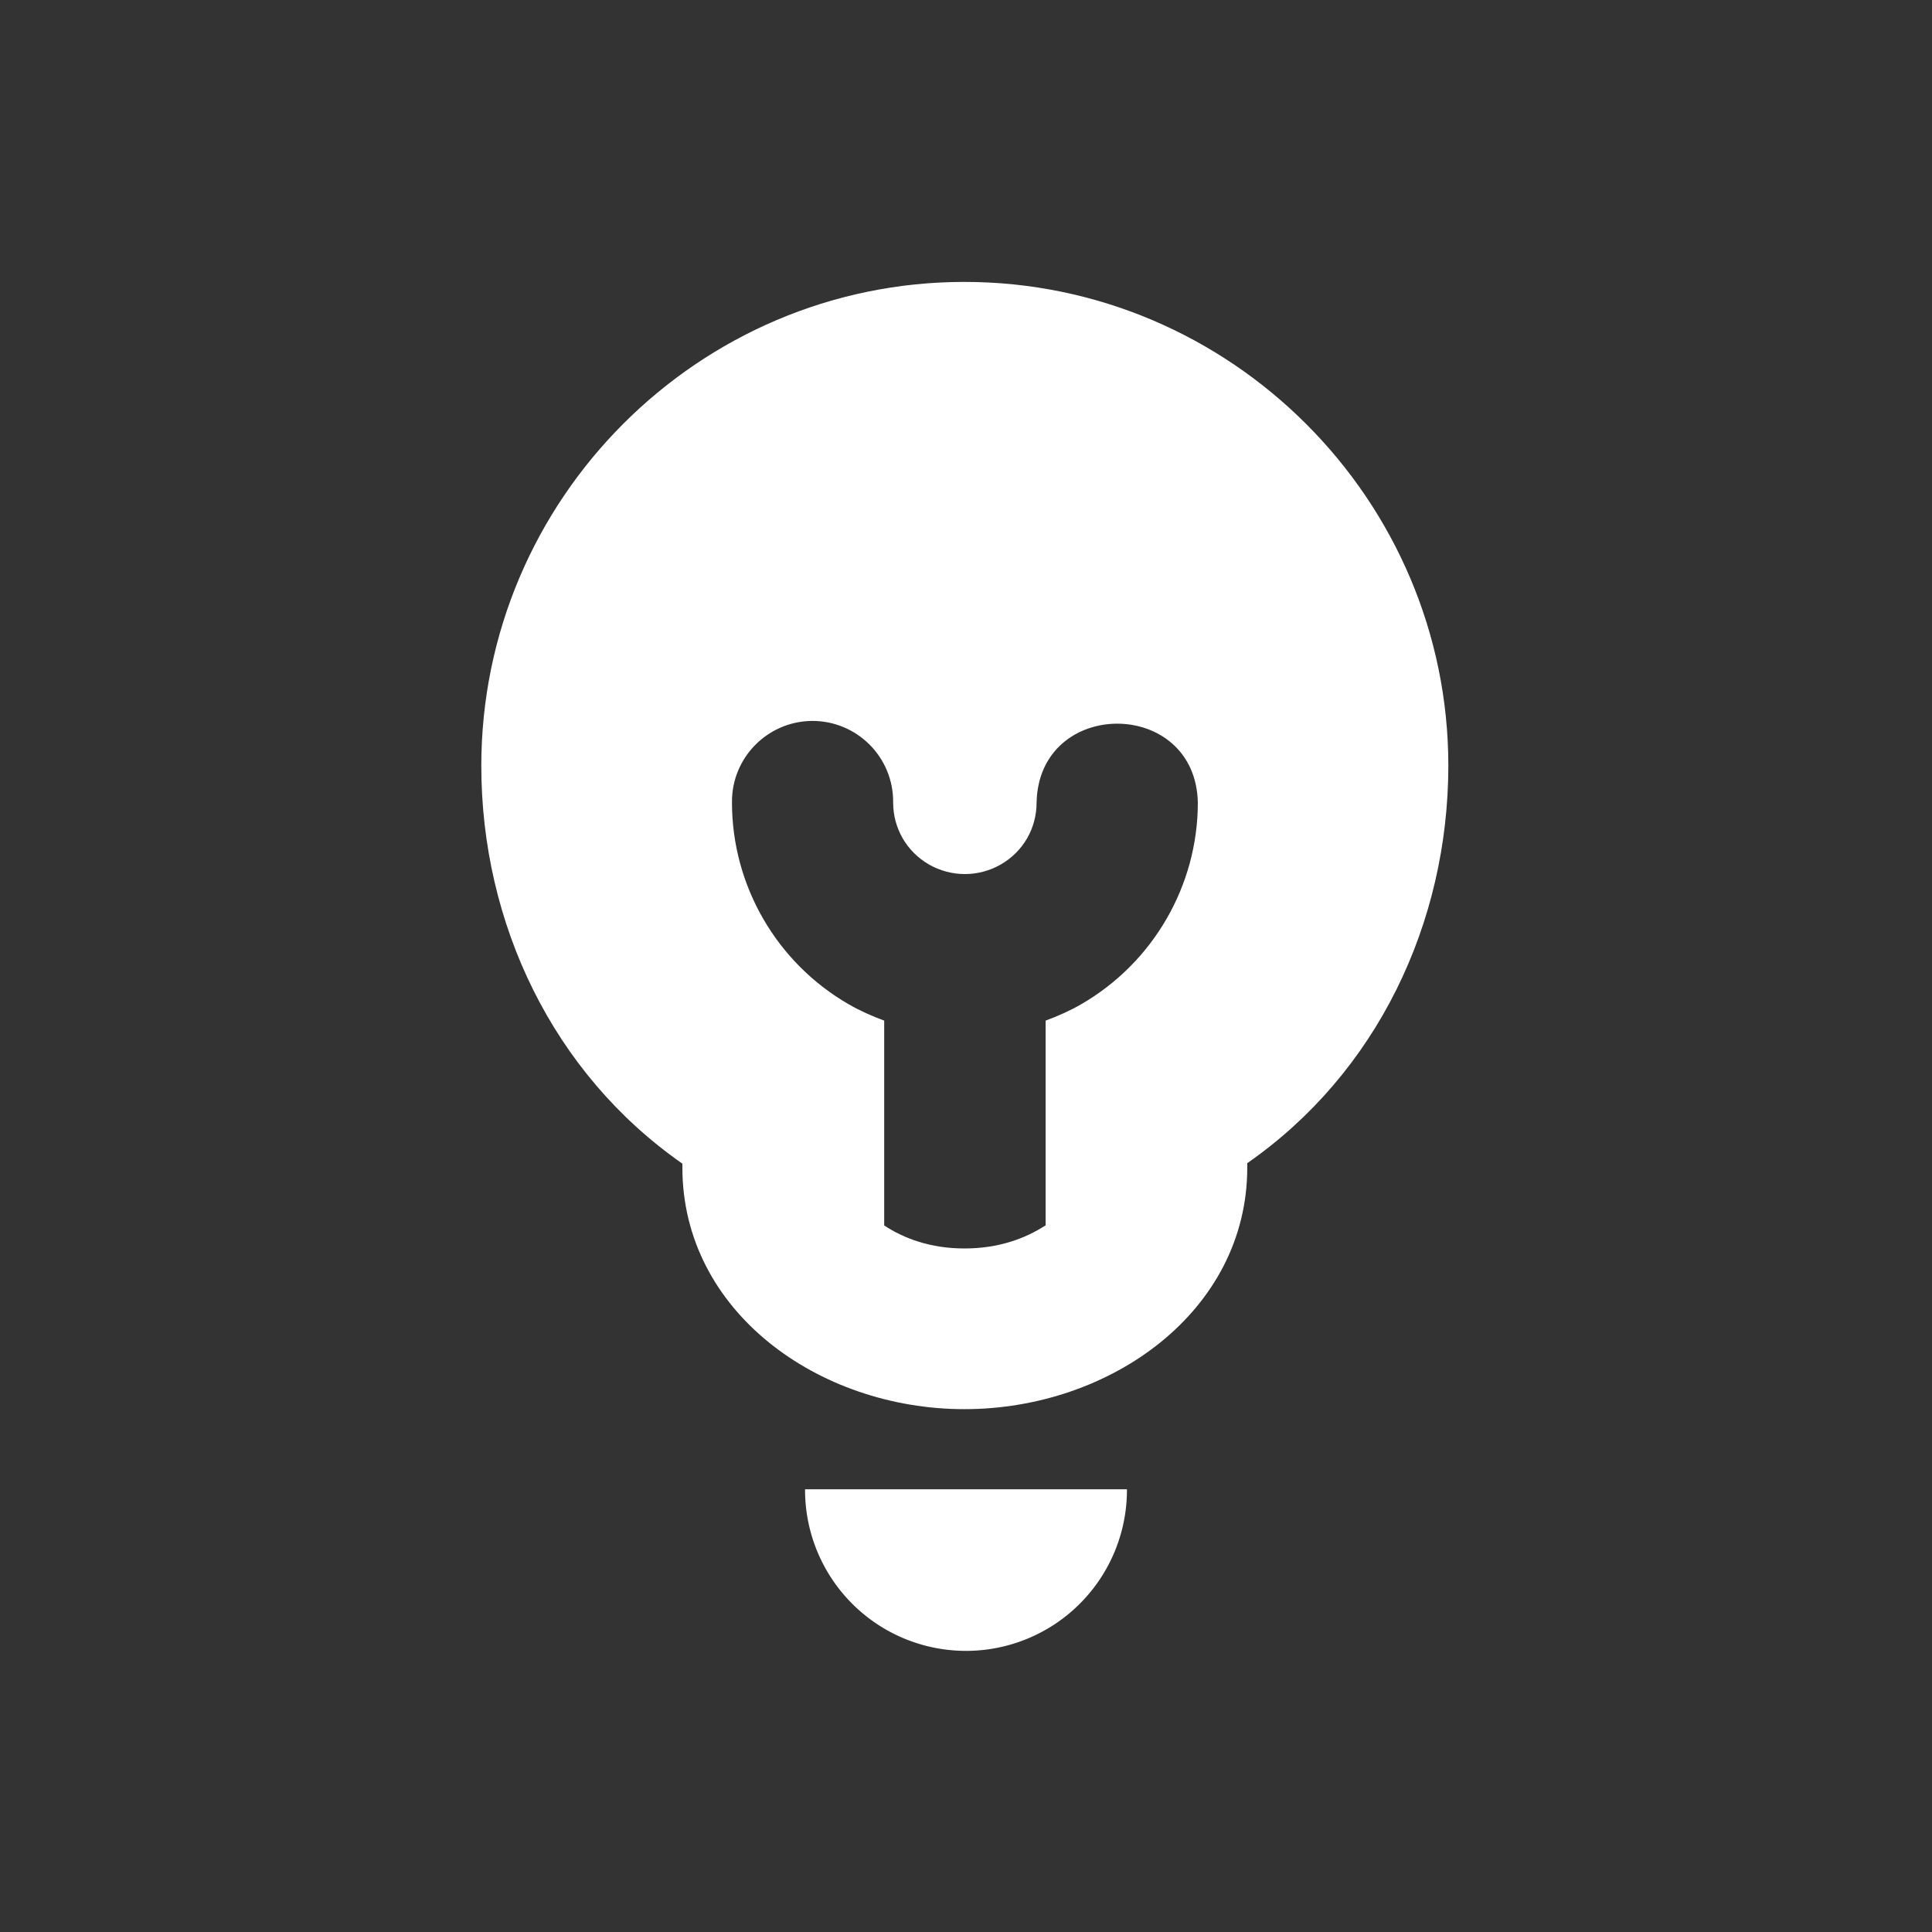 <?xml version="1.0" encoding="UTF-8" standalone="no"?>
<!-- Created with Inkscape (http://www.inkscape.org/) -->

<svg
   xmlns:dc="http://purl.org/dc/elements/1.1/"
   xmlns:cc="http://creativecommons.org/ns#"
   xmlns:rdf="http://www.w3.org/1999/02/22-rdf-syntax-ns#"
   xmlns:svg="http://www.w3.org/2000/svg"
   xmlns="http://www.w3.org/2000/svg"
   xmlns:sodipodi="http://sodipodi.sourceforge.net/DTD/sodipodi-0.dtd"
   xmlns:inkscape="http://www.inkscape.org/namespaces/inkscape"
   width="24"
   height="24"
   viewBox="0 0 6.35 6.35"
   id="svg2"
   version="1.1"
   inkscape:version="0.48.4 r9939"
   sodipodi:docname="redshift-status-on.svg"
   inkscape:export-filename="/home/francisco/.local/share/sni-qt/icons/edb2de513ea9f0779804343d19513ffa.png"
   inkscape:export-xdpi="96"
   inkscape:export-ydpi="96">
  <rect x="0" y="0" width="6.35" height="6.35" fill="#333333" stroke="none"/>
  <defs
     id="defs4" />
  <sodipodi:namedview
     id="base"
     pagecolor="#000000"
     bordercolor="#666666"
     borderopacity="1"
     inkscape:pageopacity="0.29019608"
     inkscape:pageshadow="2"
     inkscape:zoom="16"
     inkscape:cx="13.94646"
     inkscape:cy="10.81397"
     inkscape:document-units="mm"
     inkscape:current-layer="layer1"
     showgrid="true"
     units="px"
     inkscape:window-width="1440"
     inkscape:window-height="847"
     inkscape:window-x="0"
     inkscape:window-y="30"
     inkscape:window-maximized="1"
     showguides="false">
    <inkscape:grid
       type="xygrid"
       id="grid2985"
       empspacing="4"
       visible="true"
       enabled="true"
       snapvisiblegridlinesonly="true" />
  </sodipodi:namedview>
  <g
     inkscape:label="Calque 1"
     inkscape:groupmode="layer"
     id="layer1"
     transform="translate(0,-290.65)">
    <g
       id="g4176"
       transform="translate(5.854,-0.678)">
      <path
         sodipodi:nodetypes="sccccsccccsccsccccccsccccc"
         inkscape:connector-curvature="0"
         id="path4181"
         transform="matrix(0.265,0,0,0.265,0,290.65)"
         d="m -10.129,6.055 c -3.302,0 -5.992,2.7 -5.992,6.002 3.97e-4,1.951 0.884,3.812 2.494,4.934 l 0,0 0,0.049 c 2.8e-5,1.78 1.685,2.996 3.498,2.996 1.813,0 3.508,-1.216 3.508,-2.996 l 0,-0.055 0,0 c 1.61,-1.12 2.492,-2.978 2.494,-4.928 8.7e-6,-3.302 -2.7,-6.002 -6.002,-6.002 z M -12.025,11.5 c 0.561,-0.006 1.018,0.45 1.012,1.012 0,0.319 0.167,0.608 0.443,0.768 0.277,0.159 0.616,0.159 0.893,0 0.277,-0.16 0.443,-0.448 0.443,-0.768 0.029,-1.304 1.971,-1.304 2,0 0,1.031 -0.555,1.987 -1.447,2.502 -0.142,0.082 -0.29,0.147 -0.441,0.203 l 0,2.539 c -0.253,0.164 -0.584,0.287 -1.006,0.287 -0.42,0 -0.746,-0.122 -0.996,-0.285 l 0,-2.541 c -0.151,-0.056 -0.299,-0.121 -0.441,-0.203 -0.893,-0.515 -1.447,-1.471 -1.447,-2.502 -0.006,-0.552 0.436,-1.004 0.988,-1.012 z"
         style="color:#000000;font-style:normal;font-variant:normal;font-weight:normal;font-stretch:normal;font-size:medium;line-height:normal;font-family:sans-serif;text-indent:0;text-align:start;text-decoration:none;text-decoration-line:none;text-decoration-style:solid;text-decoration-color:#000000;letter-spacing:normal;word-spacing:normal;text-transform:none;direction:ltr;block-progression:tb;writing-mode:lr-tb;baseline-shift:baseline;text-anchor:start;white-space:normal;shape-padding:0;clip-rule:nonzero;display:inline;overflow:visible;visibility:visible;opacity:1;isolation:auto;mix-blend-mode:normal;color-interpolation:sRGB;color-interpolation-filters:linearRGB;solid-color:#000000;solid-opacity:1;fill:#ffffff;fill-opacity:1;fill-rule:nonzero;stroke:none;stroke-width:1.999;stroke-linecap:butt;stroke-linejoin:round;stroke-miterlimit:4;stroke-dasharray:none;stroke-dashoffset:0;stroke-opacity:1;color-rendering:auto;image-rendering:auto;shape-rendering:auto;text-rendering:auto;enable-background:accumulate" />
      <path
         style="opacity:1;fill:#ffffff;fill-opacity:1;stroke:none;stroke-width:0.529;stroke-linecap:butt;stroke-linejoin:miter;stroke-miterlimit:4;stroke-dasharray:none;stroke-opacity:1"
         d="m -3.208,296.223 a 0.529,0.529 0 0 0 0,0.002 0.529,0.529 0 0 0 0.529,0.529 0.529,0.529 0 0 0 0.529,-0.529 0.529,0.529 0 0 0 0,-0.002 l -1.058,0 z"
         id="path4185"
         inkscape:connector-curvature="0" />
    </g>
  </g>
</svg>
